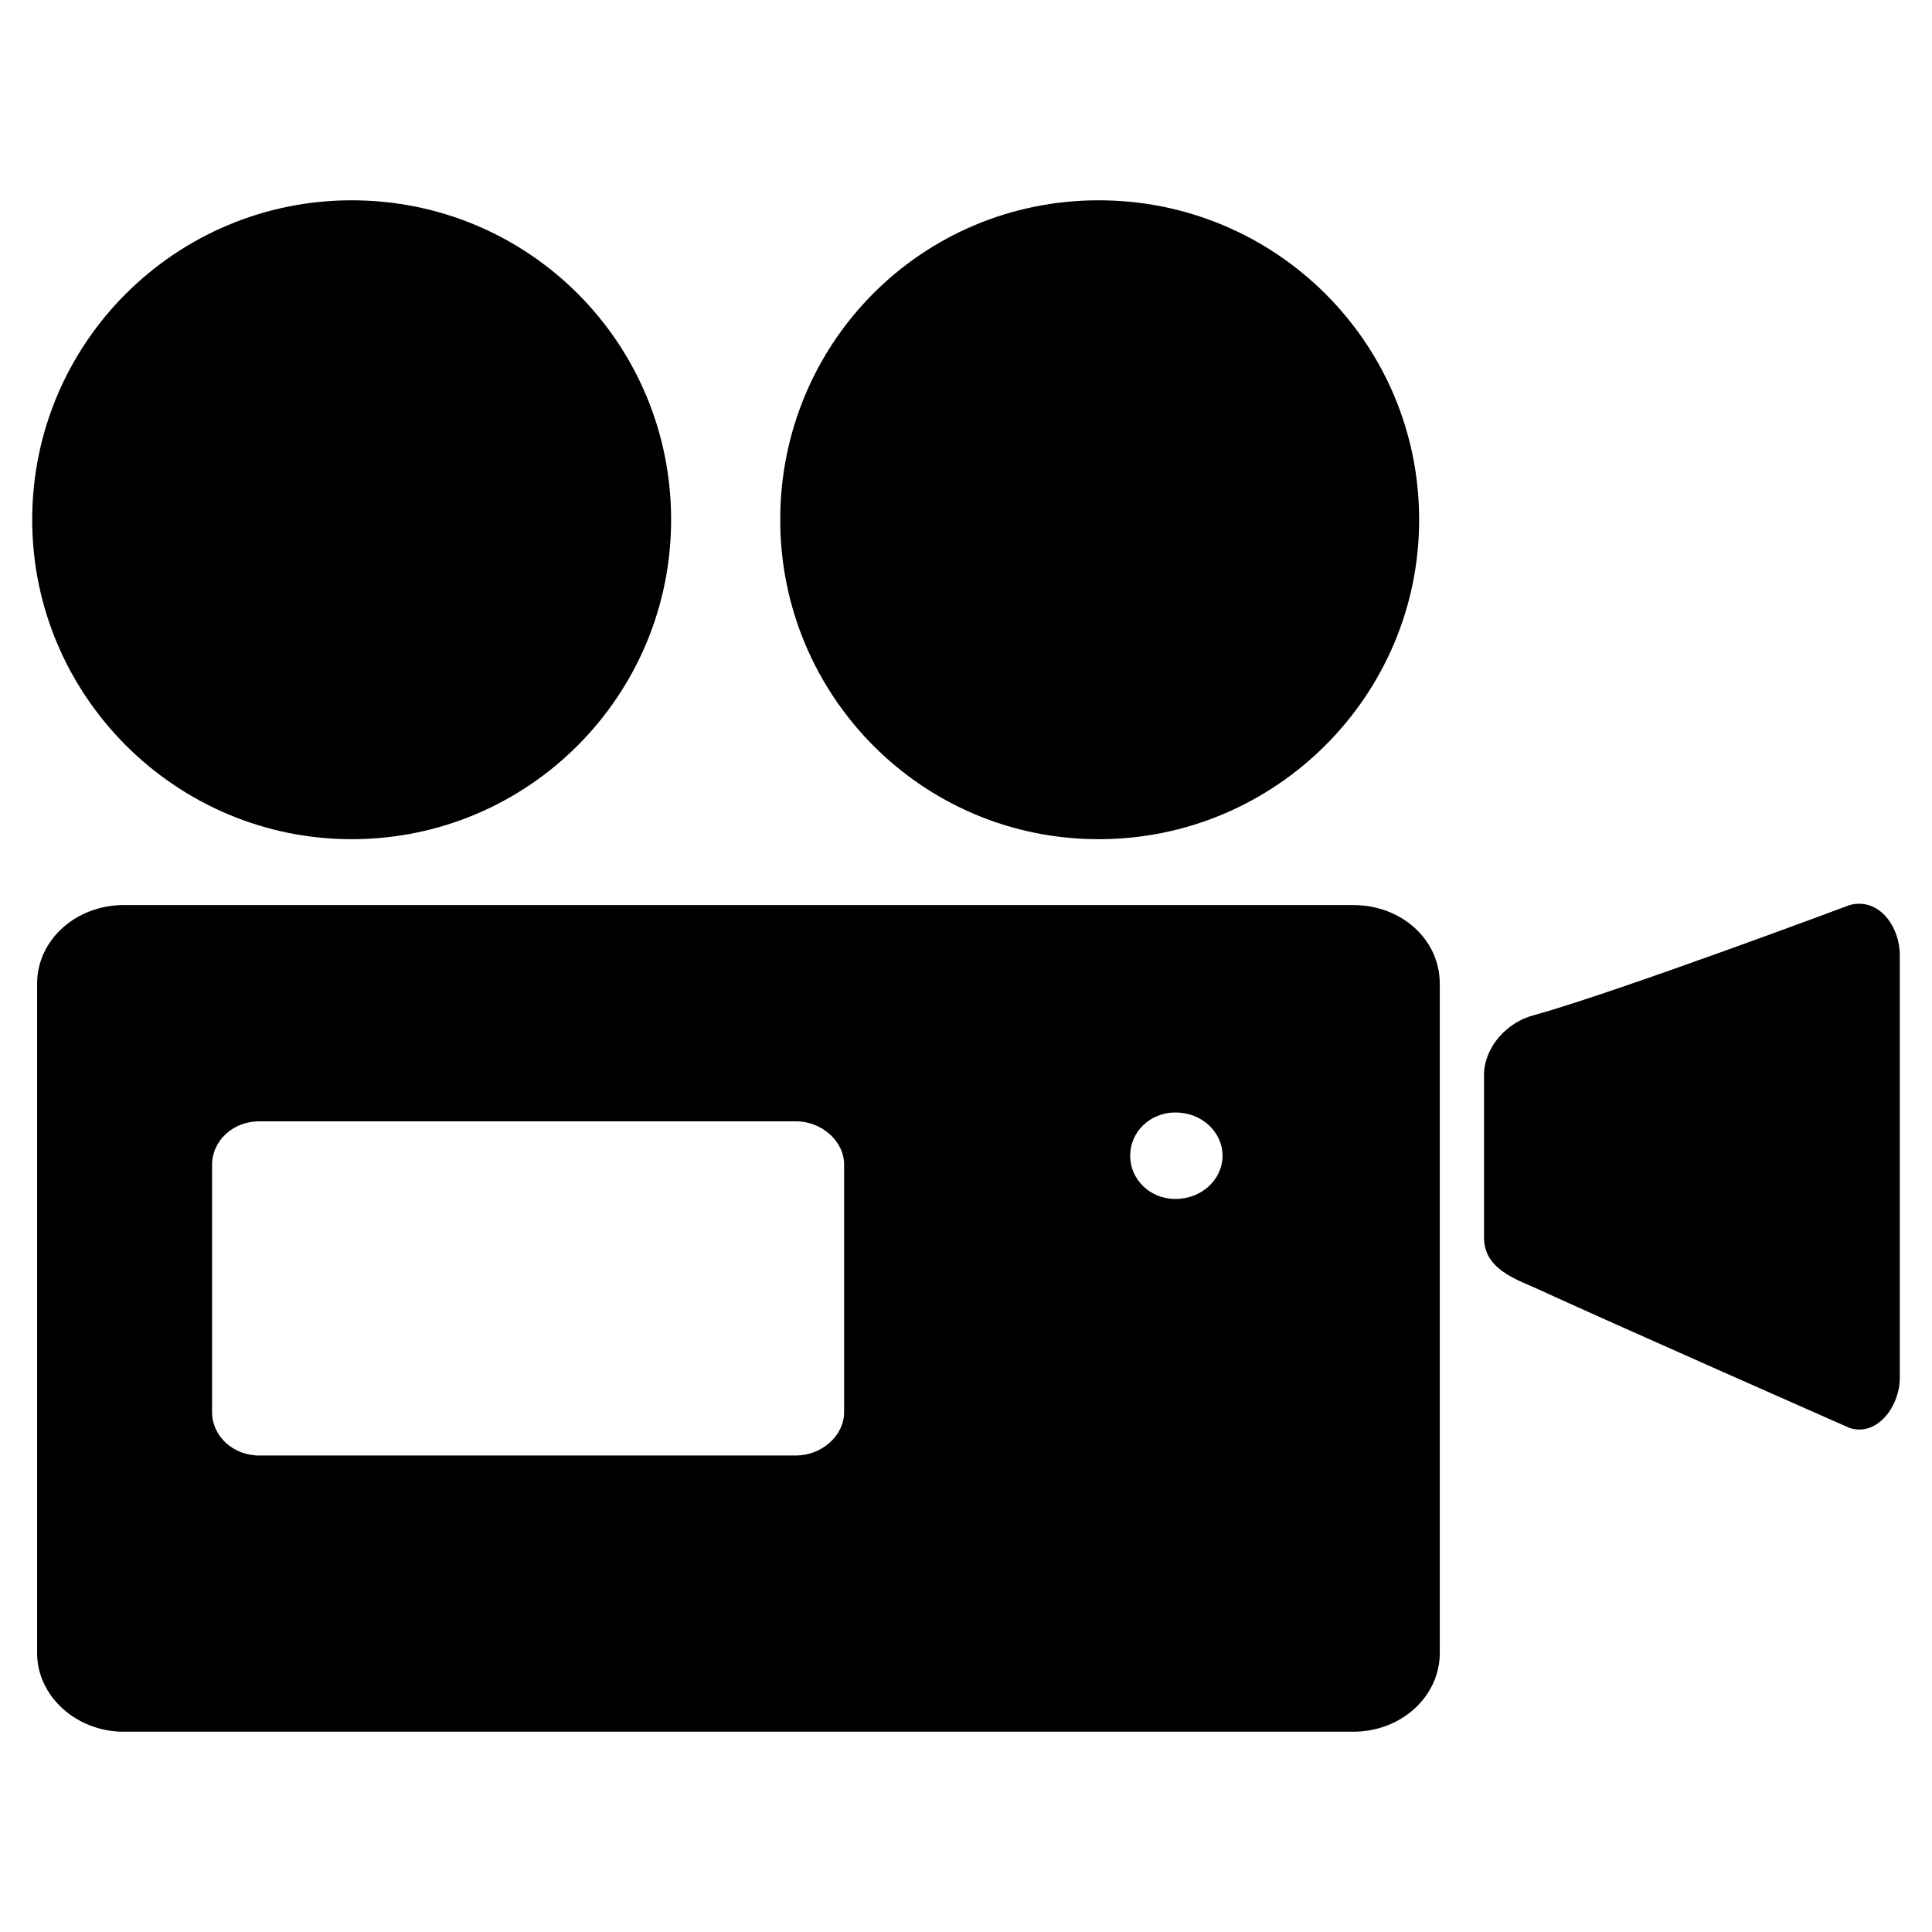 <?xml version="1.0" encoding="utf-8"?>
<!-- Generator: Adobe Illustrator 16.0.0, SVG Export Plug-In . SVG Version: 6.00 Build 0)  -->
<!DOCTYPE svg PUBLIC "-//W3C//DTD SVG 1.1//EN" "http://www.w3.org/Graphics/SVG/1.1/DTD/svg11.dtd">
<svg version="1.1" id="Layer_1" xmlns="http://www.w3.org/2000/svg" xmlns:xlink="http://www.w3.org/1999/xlink" x="0px" y="0px"
	 width="300px" height="300px" viewBox="0 0 300 300" style="enable-background:new 0 0 300 300;" xml:space="preserve">
<path d="M220.363,80.705c0,27.321-22.285,49.605-49.759,49.605s-49.451-22.284-49.451-49.605c0-27.474,21.978-49.604,49.451-49.604
	S220.363,53.231,220.363,80.705z M104.21,80.705c0,27.321-22.132,49.605-49.605,49.605C27.284,130.311,5,108.026,5,80.705
	c0-27.474,22.284-49.604,49.604-49.604C82.078,31.101,104.21,53.231,104.21,80.705z M295,213.953c0,4.426-3.511,9.157-7.784,7.784
	c0,0-36.021-15.874-48.995-21.827c-3.969-1.679-7.783-3.358-7.783-7.785v-25.184c0-4.274,3.51-8.242,7.783-9.311
	c13.126-3.663,48.995-17.095,48.995-17.095c4.578-1.221,7.784,3.358,7.784,7.785V213.953z M210.137,140.537H19.195
	c-7.326,0-13.433,5.342-13.433,12.211v103.942c0,6.716,6.106,12.21,13.433,12.21h190.941c7.479,0,13.431-5.494,13.431-12.21V152.748
	C223.567,145.879,217.615,140.537,210.137,140.537z M131.073,219.295c0,3.663-3.511,6.715-7.478,6.715H40.258
	c-4.121,0-7.325-3.052-7.325-6.715v-38.463c0-3.664,3.204-6.716,7.325-6.716h83.338c3.967,0,7.478,3.052,7.478,6.716V219.295z
	 M182.511,186.173c-3.968,0-7.021-3.052-7.021-6.715s3.054-6.715,7.021-6.715c4.122,0,7.325,3.052,7.325,6.715
	S186.633,186.173,182.511,186.173z"/>
<g id="Restricted">
</g>
<g id="Help">
</g>
</svg>
